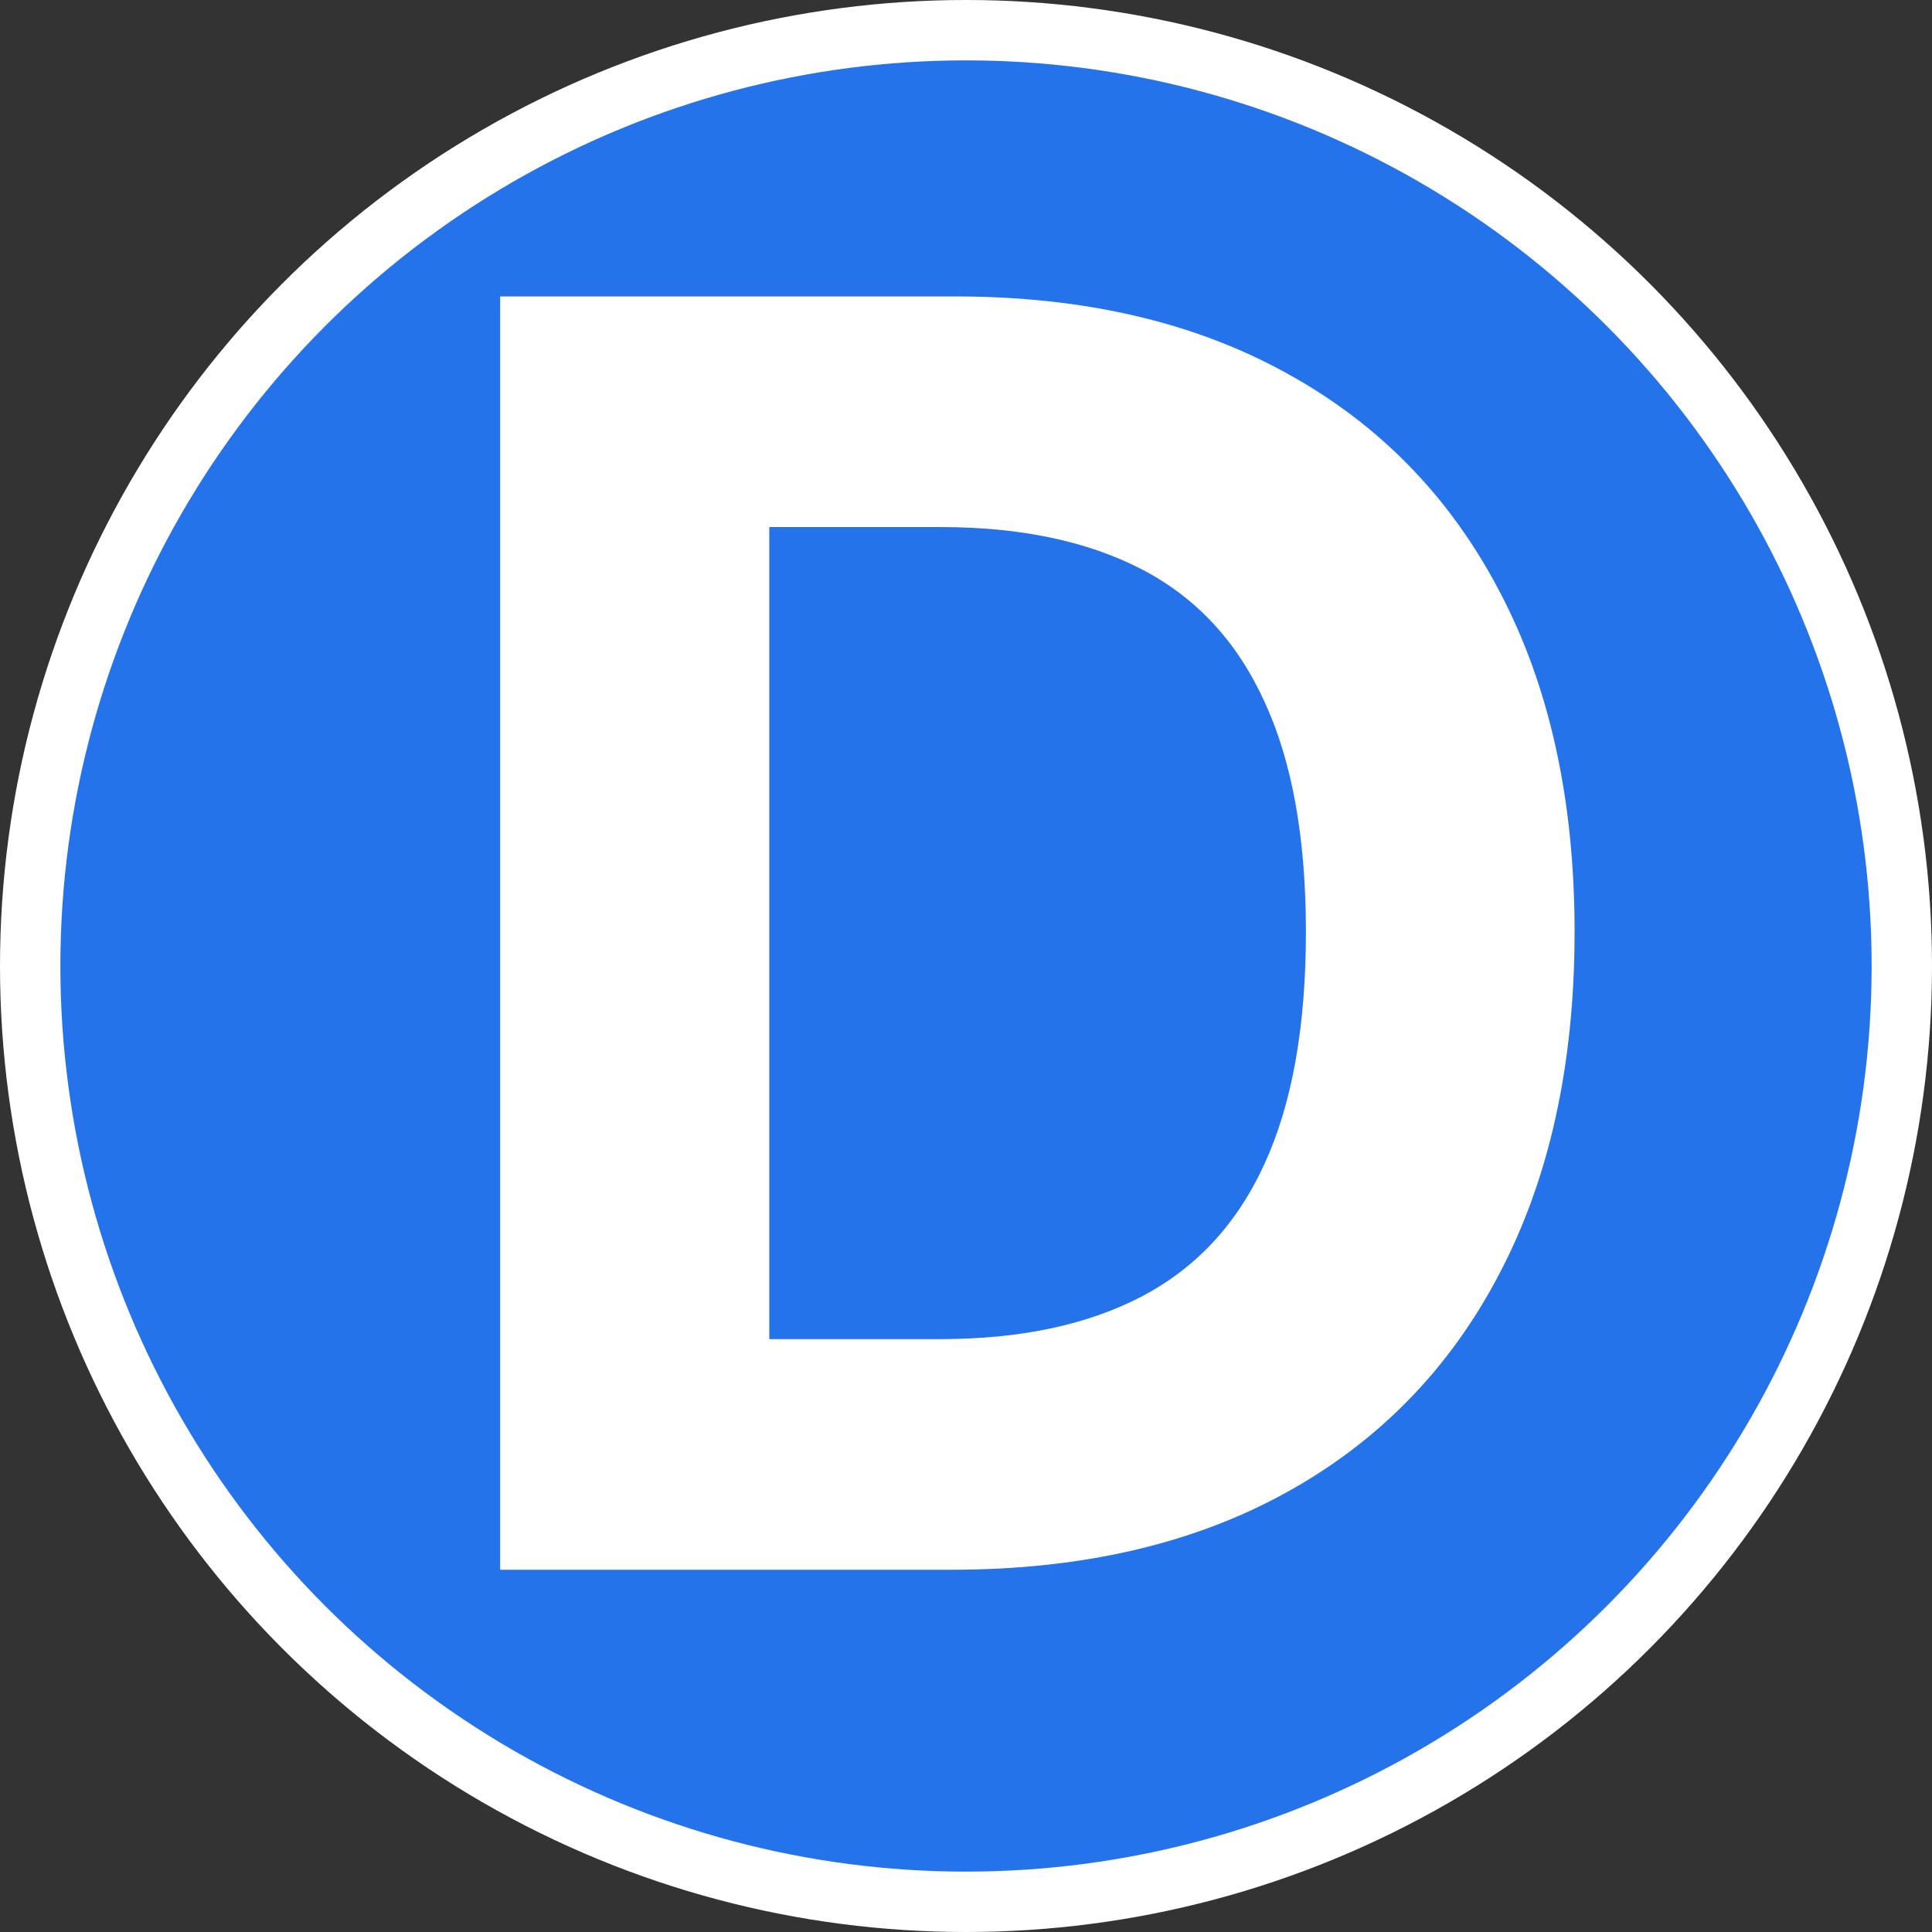<svg width="16" height="16" viewBox="0 0 16 16" fill="none" xmlns="http://www.w3.org/2000/svg">
<rect x="0" y="0" width="16" height="16" fill="#333333" stroke="none"/>
<circle cx="8" cy="8" r="8" fill="white"/>
<circle cx="8" cy="8" r="7.5" fill="#2473EB"/>
<path d="M7.88 13H4.142V2.455H7.911C8.972 2.455 9.885 2.666 10.65 3.088C11.416 3.507 12.005 4.109 12.417 4.895C12.832 5.681 13.04 6.622 13.04 7.717C13.04 8.815 12.832 9.759 12.417 10.549C12.005 11.338 11.412 11.944 10.64 12.367C9.871 12.789 8.951 13 7.88 13ZM6.371 11.09H7.787C8.447 11.09 9.001 10.973 9.451 10.739C9.904 10.503 10.244 10.137 10.47 9.643C10.7 9.145 10.815 8.503 10.815 7.717C10.815 6.938 10.7 6.301 10.47 5.807C10.244 5.312 9.905 4.948 9.456 4.715C9.006 4.482 8.452 4.365 7.793 4.365H6.371V11.09Z" fill="white"/>
</svg>
